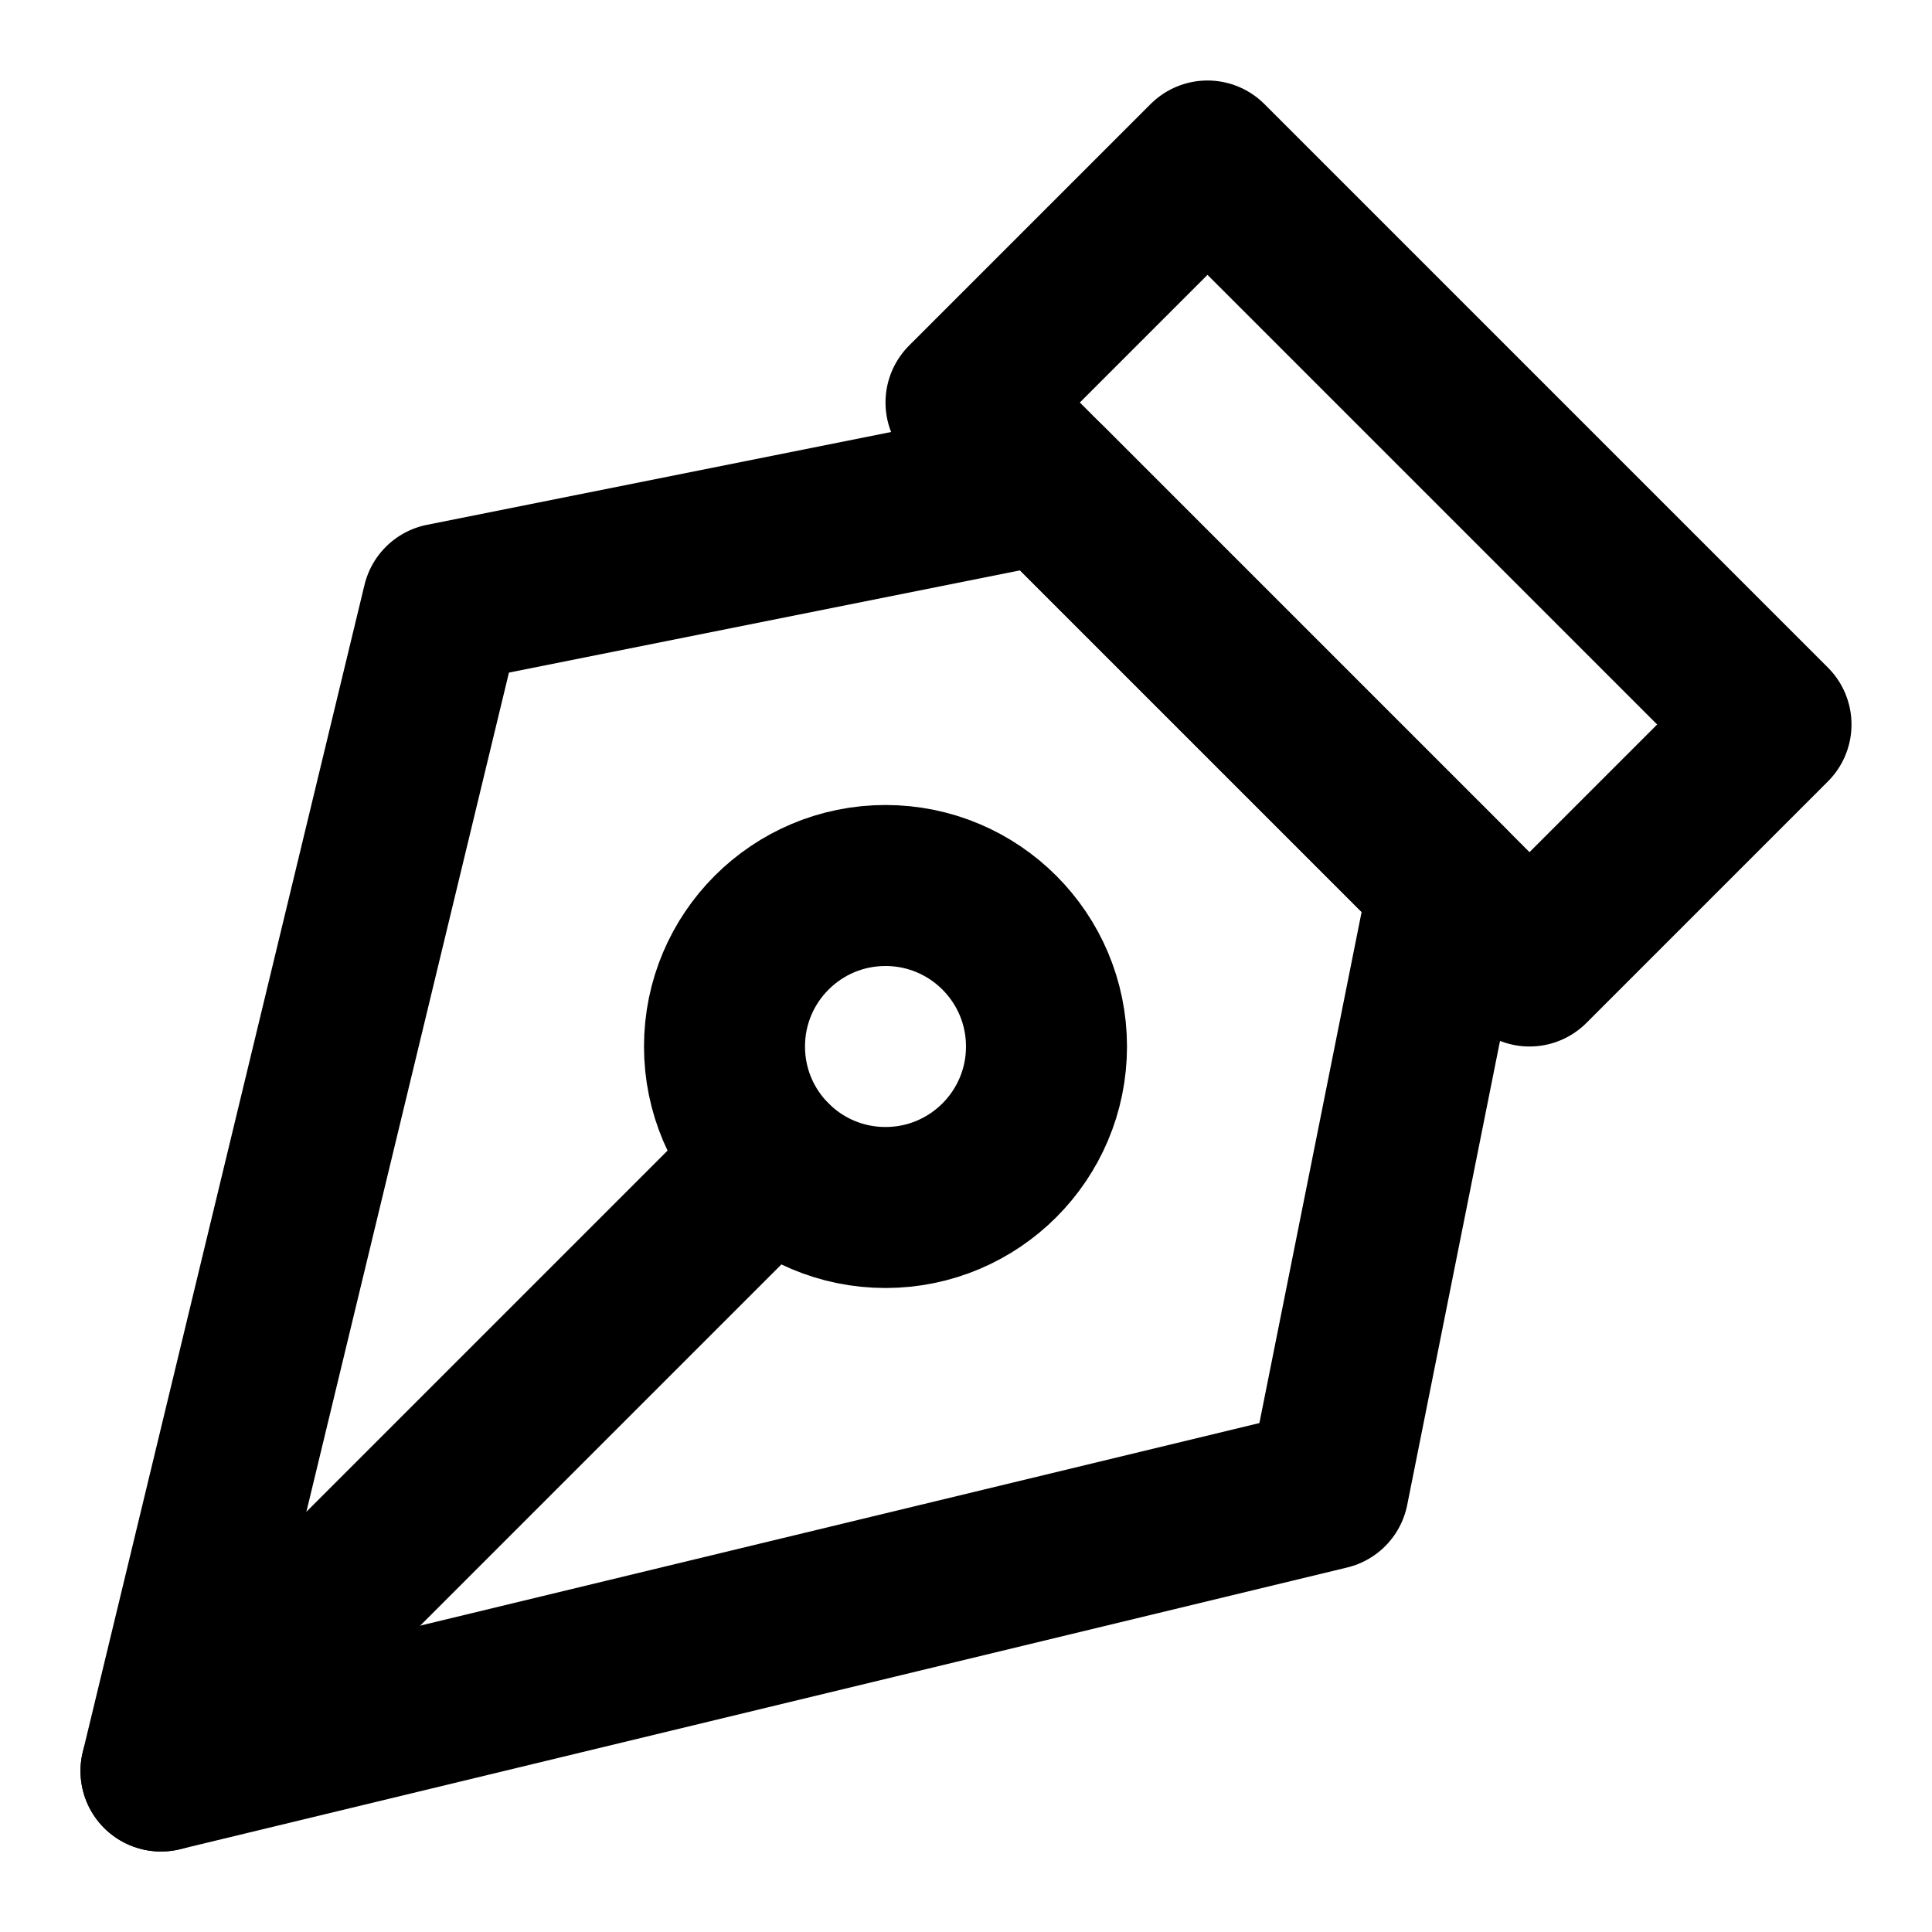 <svg xmlns="http://www.w3.org/2000/svg" width="24" height="24" viewBox="0 0 24 24" fill="none"
    stroke="currentColor" stroke-width="2" stroke-linecap="round" stroke-linejoin="round"
    class="feather feather-pen-tool">
    <g transform="rotate(-90 12 12)">
        <path d="M12 19l7-7 3 3-7 7-3-3z"></path>
        <path d="M18 13l-1.5-7.5L2 2l3.5 14.5L13 18l5-5z"></path>
        <path d="M2 2l7.586 7.586"></path>
        <circle cx="11" cy="11" r="2"></circle>
    </g>
</svg>